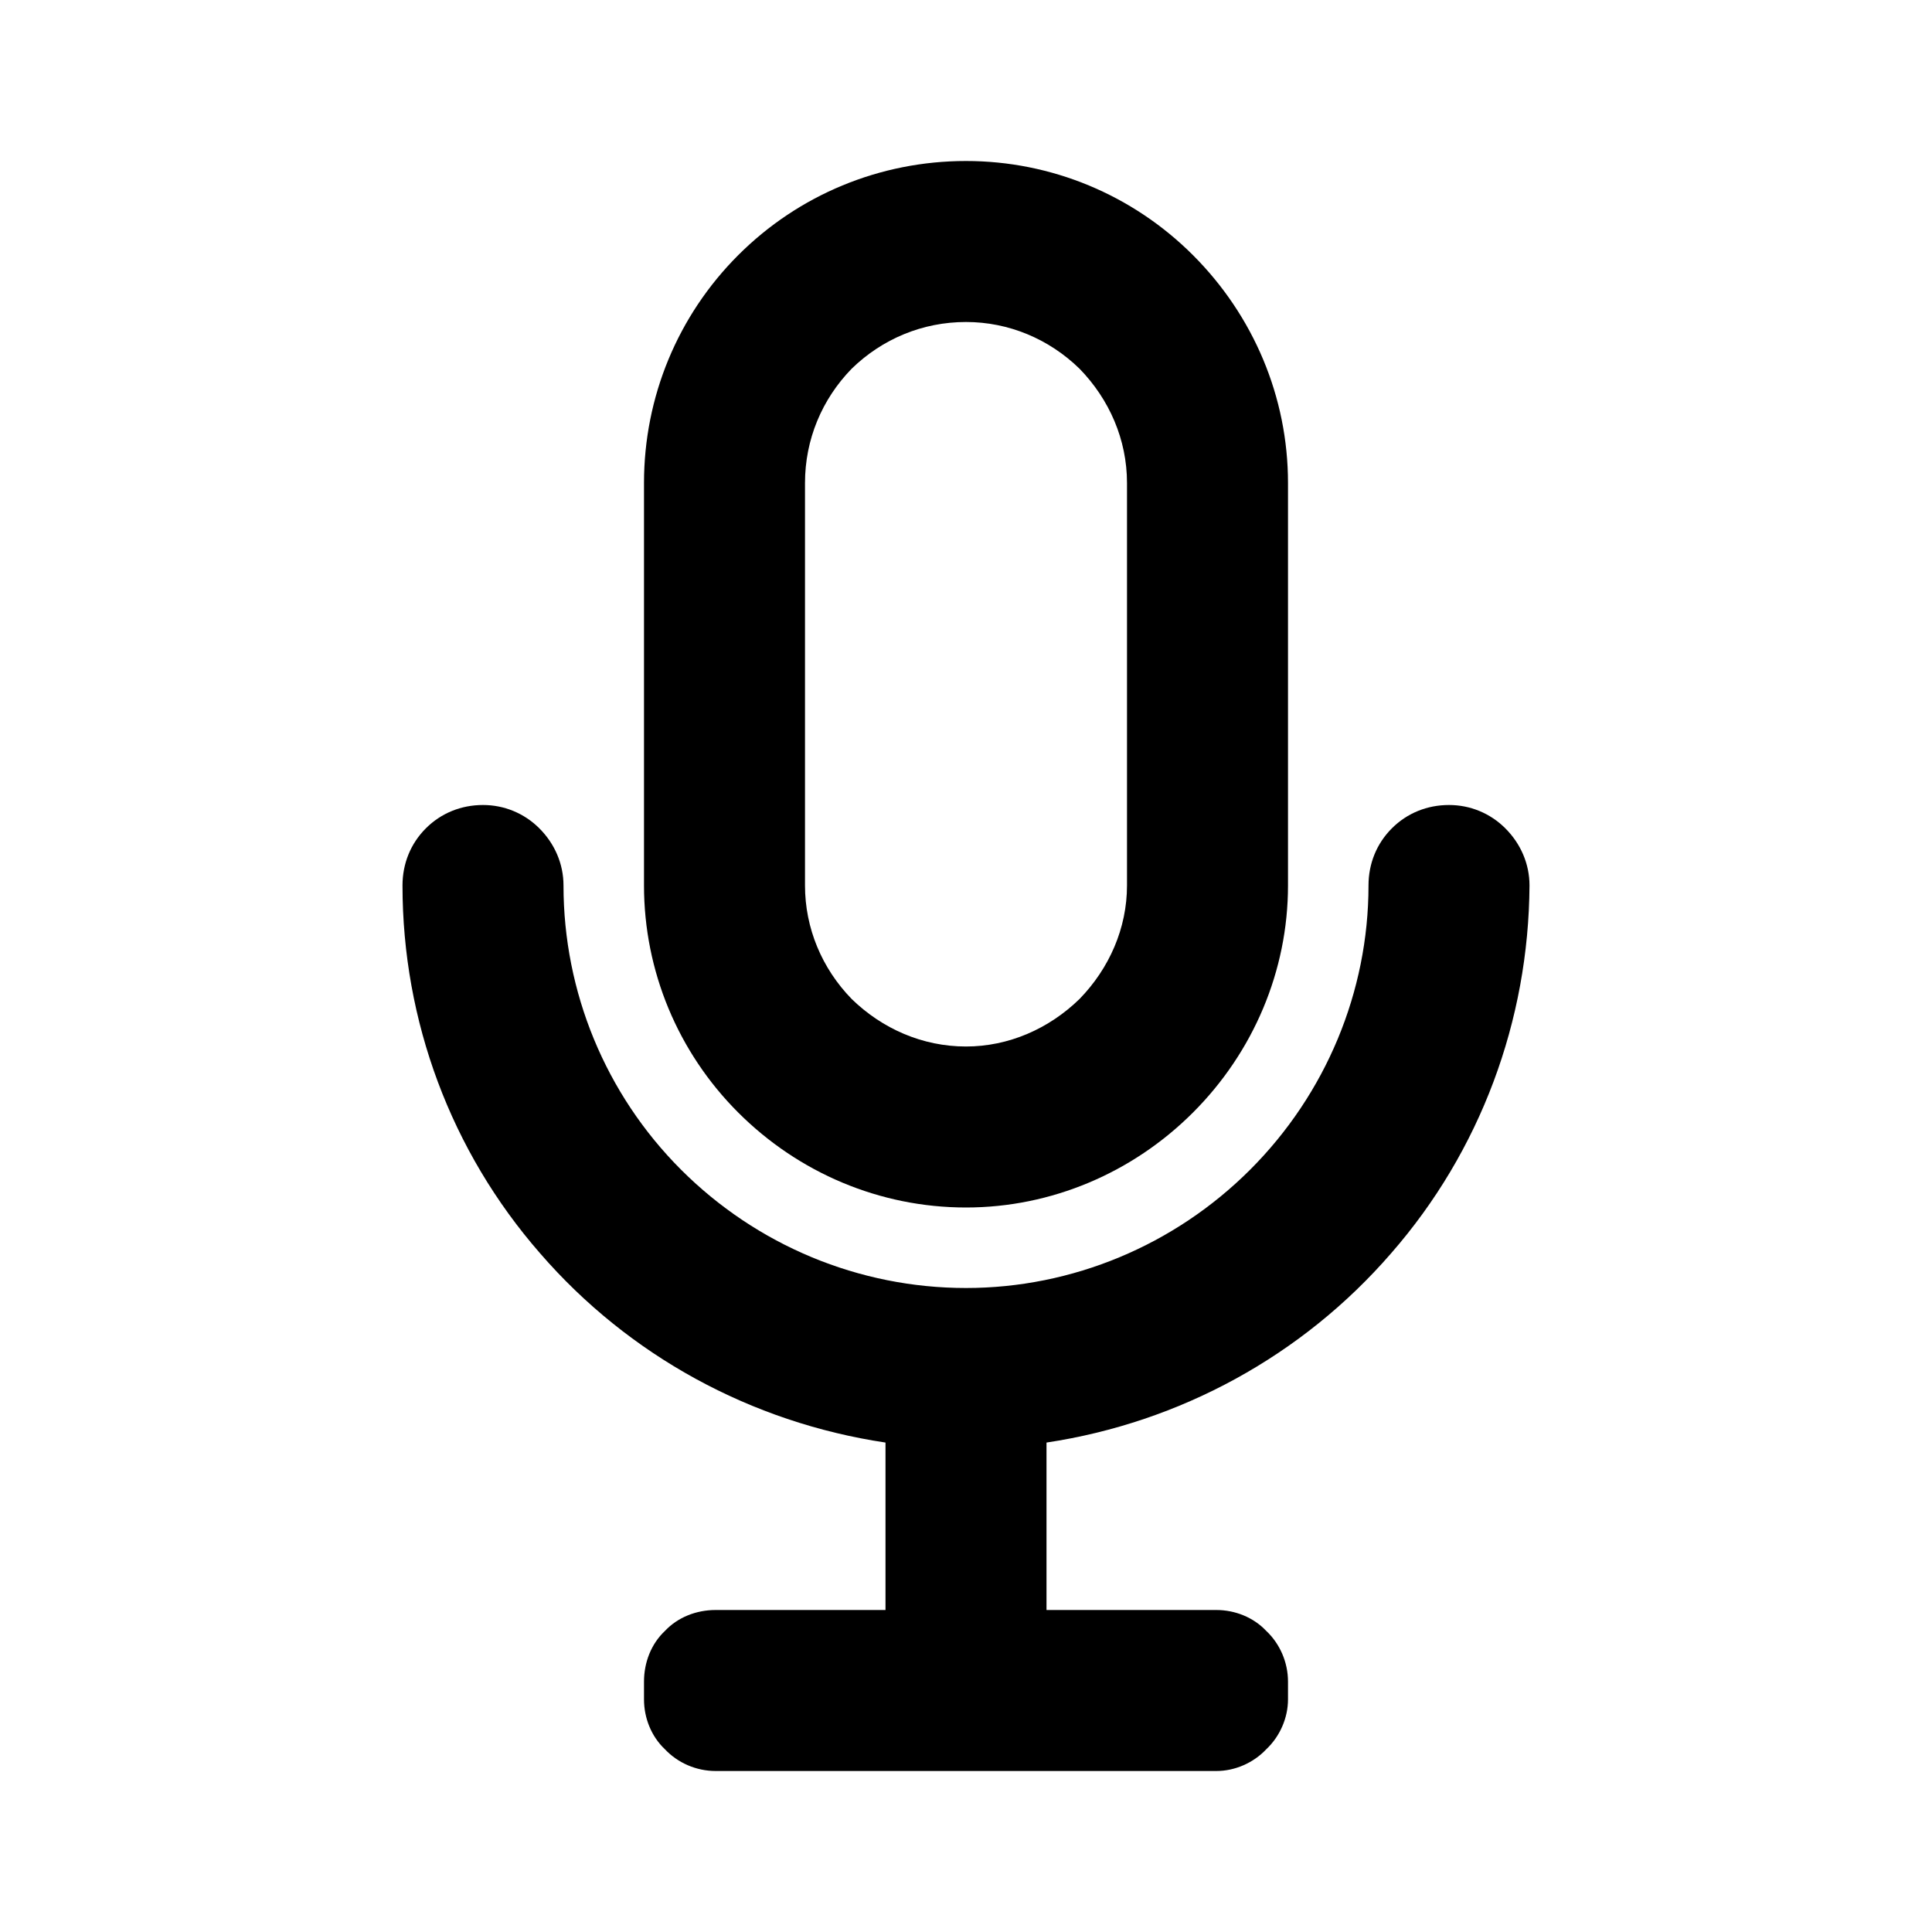 <svg width="24" height="24" viewBox="0 0 24 24" fill="none" xmlns="http://www.w3.org/2000/svg" xmlns:xlink="http://www.w3.org/1999/xlink">
	<desc>
			Created with Pixso.
	</desc>
	<defs>
		<clipPath id="clip5661_2089">
			<rect id="mic-outline" width="24" height="24" fill="white" fill-opacity="0"/>
		</clipPath>
	</defs>
	<rect id="mic-outline" width="24" height="24" fill="#FFFFFF" fill-opacity="0"/>
	<g clip-path="url(#clip5661_2089)">
		<g opacity="0">
			<path id="Vector" d="M0 0L24 0L24 24L0 24L0 0Z" fill="#000000" fill-opacity="1" fill-rule="evenodd"/>
		</g>
		<path id="Vector" d="M12 15C13.06 15 14.07 14.57 14.82 13.82C15.57 13.07 16 12.06 16 11L16 6C16 4.93 15.57 3.92 14.82 3.17C14.07 2.42 13.06 2 12 2C10.93 2 9.92 2.42 9.17 3.17C8.42 3.92 8 4.93 8 6L8 11C8 12.06 8.42 13.07 9.17 13.82C9.92 14.57 10.93 15 12 15ZM10 6C10 5.46 10.21 4.96 10.58 4.58C10.96 4.21 11.46 4 12 4C12.53 4 13.03 4.21 13.41 4.58C13.78 4.96 14 5.46 14 6L14 11C14 11.53 13.78 12.03 13.41 12.41C13.03 12.78 12.53 13 12 13C11.46 13 10.96 12.78 10.58 12.41C10.21 12.03 10 11.53 10 11L10 6Z" fill="#000000" fill-opacity="1" fill-rule="nonzero"/>
		<path id="Vector" d="M19 11C19 10.73 18.89 10.48 18.7 10.29C18.51 10.1 18.26 10 18 10C17.73 10 17.48 10.1 17.29 10.29C17.1 10.48 17 10.73 17 11C17 12.32 16.47 13.59 15.53 14.53C14.59 15.47 13.32 16 12 16C10.67 16 9.4 15.47 8.46 14.53C7.52 13.59 7 12.32 7 11C7 10.73 6.89 10.48 6.7 10.29C6.51 10.1 6.26 10 6 10C5.73 10 5.48 10.1 5.29 10.29C5.1 10.48 5 10.73 5 11C5 12.68 5.6 14.3 6.71 15.57C7.81 16.84 9.33 17.67 11 17.92L11 20L8.89 20C8.65 20 8.42 20.09 8.26 20.26C8.09 20.42 8 20.65 8 20.89L8 21.11C8 21.34 8.09 21.57 8.26 21.73C8.42 21.9 8.65 22 8.89 22L15.11 22C15.34 22 15.57 21.9 15.73 21.73C15.9 21.57 16 21.34 16 21.11L16 20.89C16 20.65 15.9 20.42 15.73 20.26C15.57 20.09 15.34 20 15.11 20L13 20L13 17.92C14.66 17.67 16.18 16.84 17.28 15.57C18.39 14.3 18.99 12.68 19 11Z" fill="#000000" fill-opacity="1" fill-rule="nonzero"/>
	</g>
</svg>
